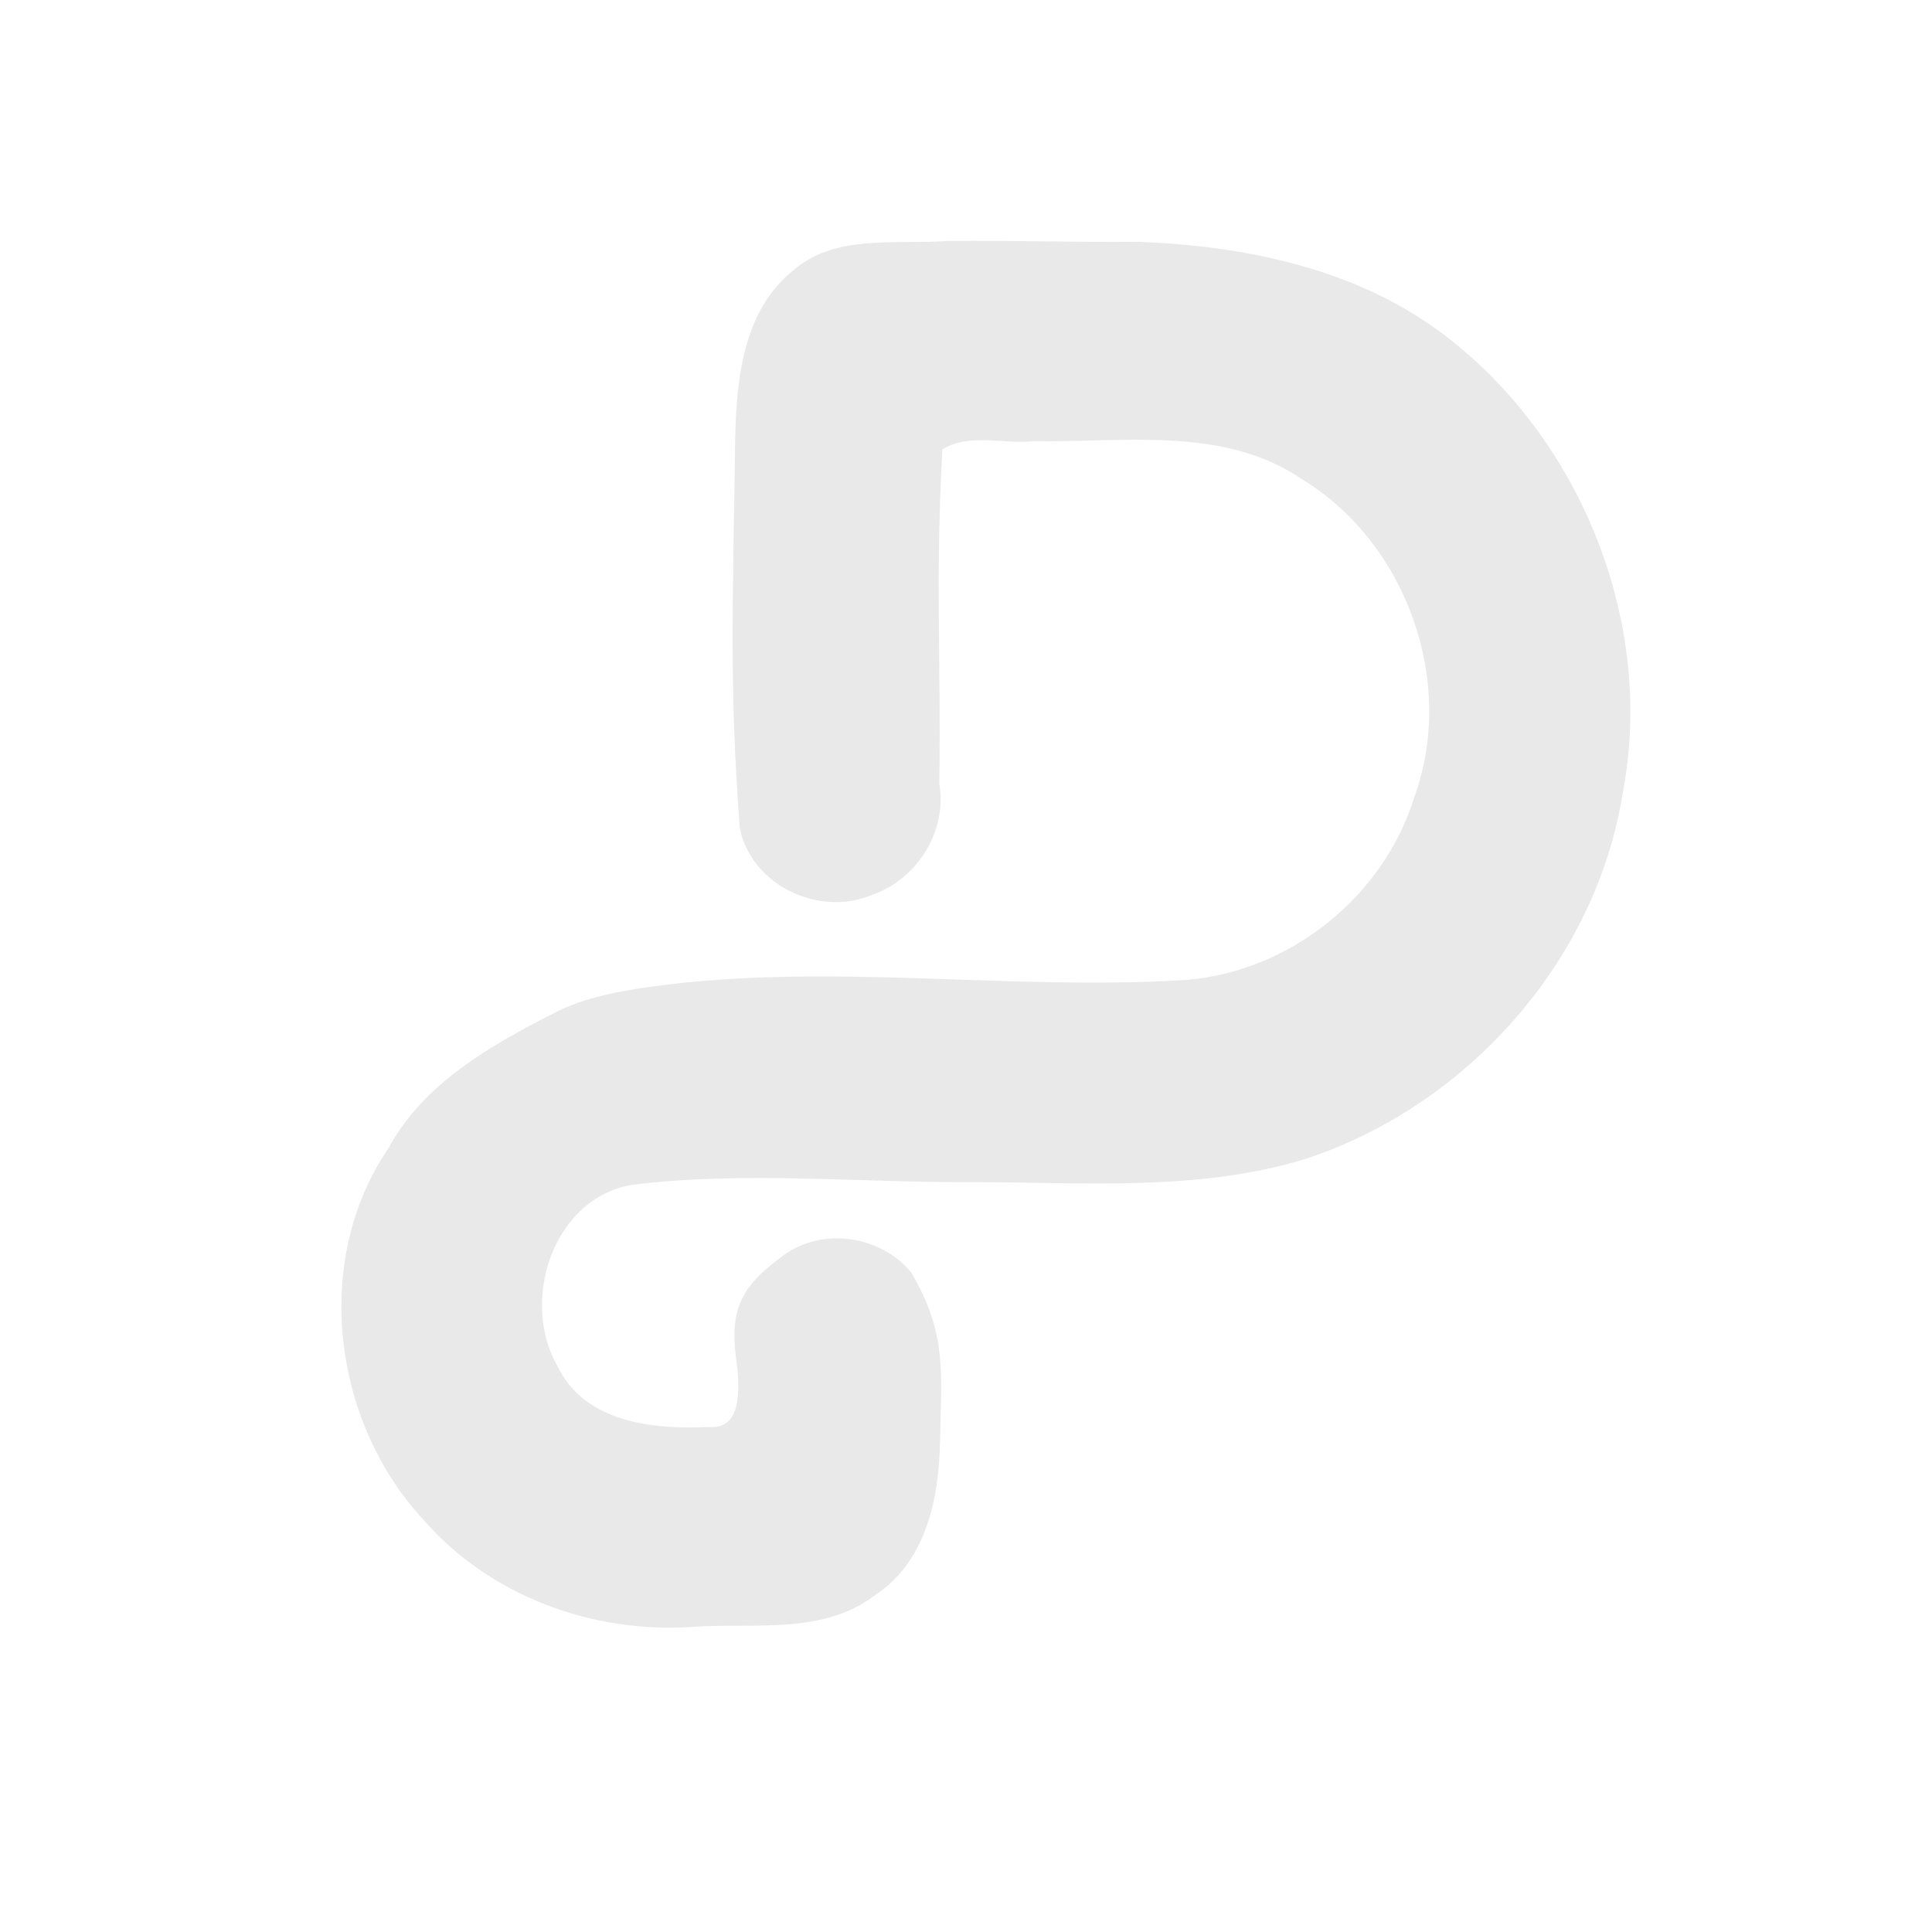 <svg width="512" height="512" xmlns="http://www.w3.org/2000/svg">
    <path d="M251.25 63.853c-13.957 1.05-30.229-2.038-41.546 8.237-13.597 11.323-14.71 30.723-14.923 47.233-.515 40.033-1.595 61.925 1.275 100.21 3.162 15.195 21.152 23.59 35.082 17.586 11.952-4.112 19.938-16.87 17.792-29.41.442-34.494-1.057-54.352.801-88.613 7.228-4.425 16.171-1.28 24.226-2.209 23.912.473 50.348-4.144 71.274 10.232 27.428 16.786 40.754 53.57 29.56 84.173-8.144 26.381-33.064 46.358-60.775 48.422-46.796 2.88-94.33-4.674-140.85 1.691-8.904 1.219-18.048 2.848-26.055 6.93-16.89 8.612-34.828 18.671-44.116 35.899-20.396 29.845-14.889 72.633 9.333 98.636 17.482 20.038 44.52 29.988 70.836 28.302 16.374-1.26 34.77 2.321 48.84-8.516 13.286-8.766 16.86-25.31 17.112-40.68.278-17.538 2.07-28.418-7.68-44.825-8.433-10.097-24.49-12.148-34.824-3.69-11.96 8.758-13.256 15.823-11.16 29.348.406 5.83.995 16.065-7.544 15.356-14.707.686-33.004-1.074-40.187-16.173-9.942-17.274-1.148-44.362 19.635-47.981 30.091-3.77 60.978-.506 91.467-.731 28.993.076 58.942 2.453 87.057-6.127 42.69-13.964 77.03-52.221 84.14-96.882 8.784-45.46-11.357-94.965-48.455-122.39-22.929-16.846-51.862-22.77-80.126-23.804-16.729.158-33.456-.402-50.185-.216z" fill="#e9e9e9"/>
</svg>

